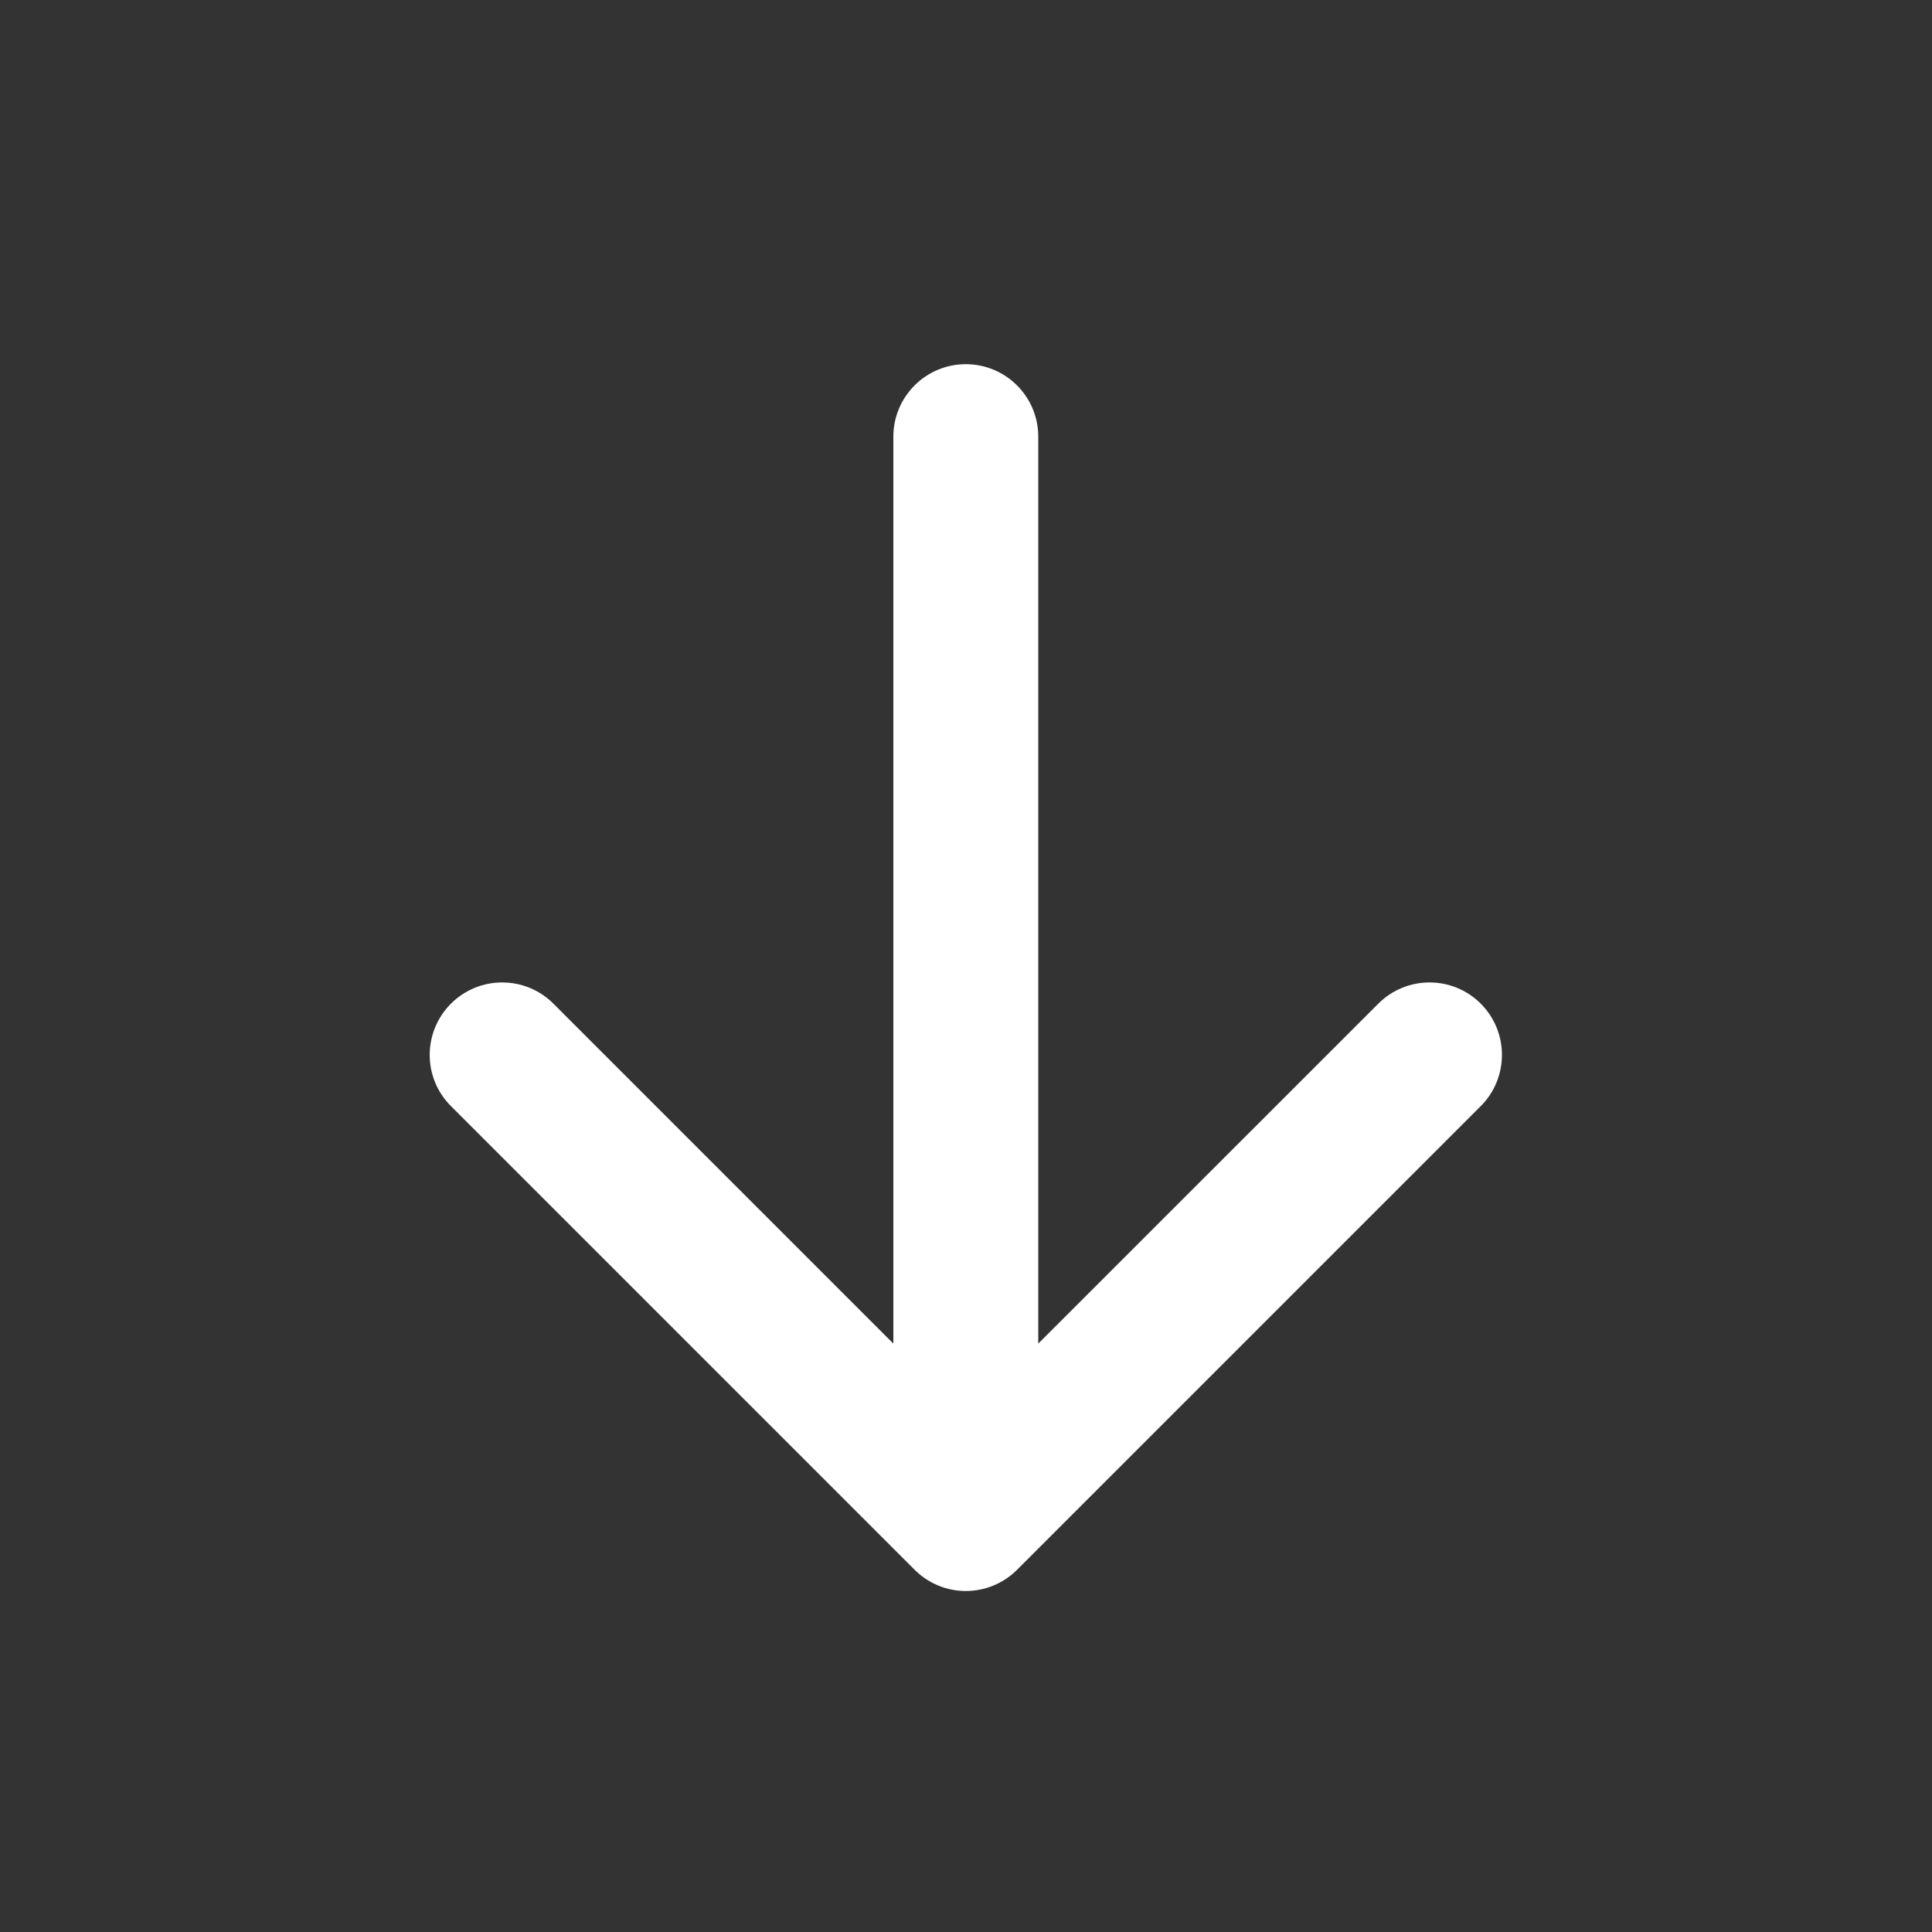 <svg width="20" height="20" viewBox="0 0 20 20" fill="none" xmlns="http://www.w3.org/2000/svg">
<rect x="0" y="0" width="20" height="20" fill="#333333" stroke="none"/>
<path fill-rule="evenodd" clip-rule="evenodd" d="M9.998 3.77C10.412 3.77 10.748 4.106 10.748 4.52L10.748 13.909L14.268 10.39C14.561 10.097 15.036 10.097 15.329 10.39C15.621 10.683 15.621 11.158 15.329 11.45L10.529 16.25C10.388 16.391 10.197 16.47 9.998 16.47C9.799 16.47 9.609 16.391 9.468 16.25L4.668 11.45C4.375 11.158 4.375 10.683 4.668 10.39C4.961 10.097 5.436 10.097 5.729 10.39L9.248 13.909L9.248 4.52C9.248 4.106 9.584 3.77 9.998 3.77Z" fill="white"/>
</svg>
